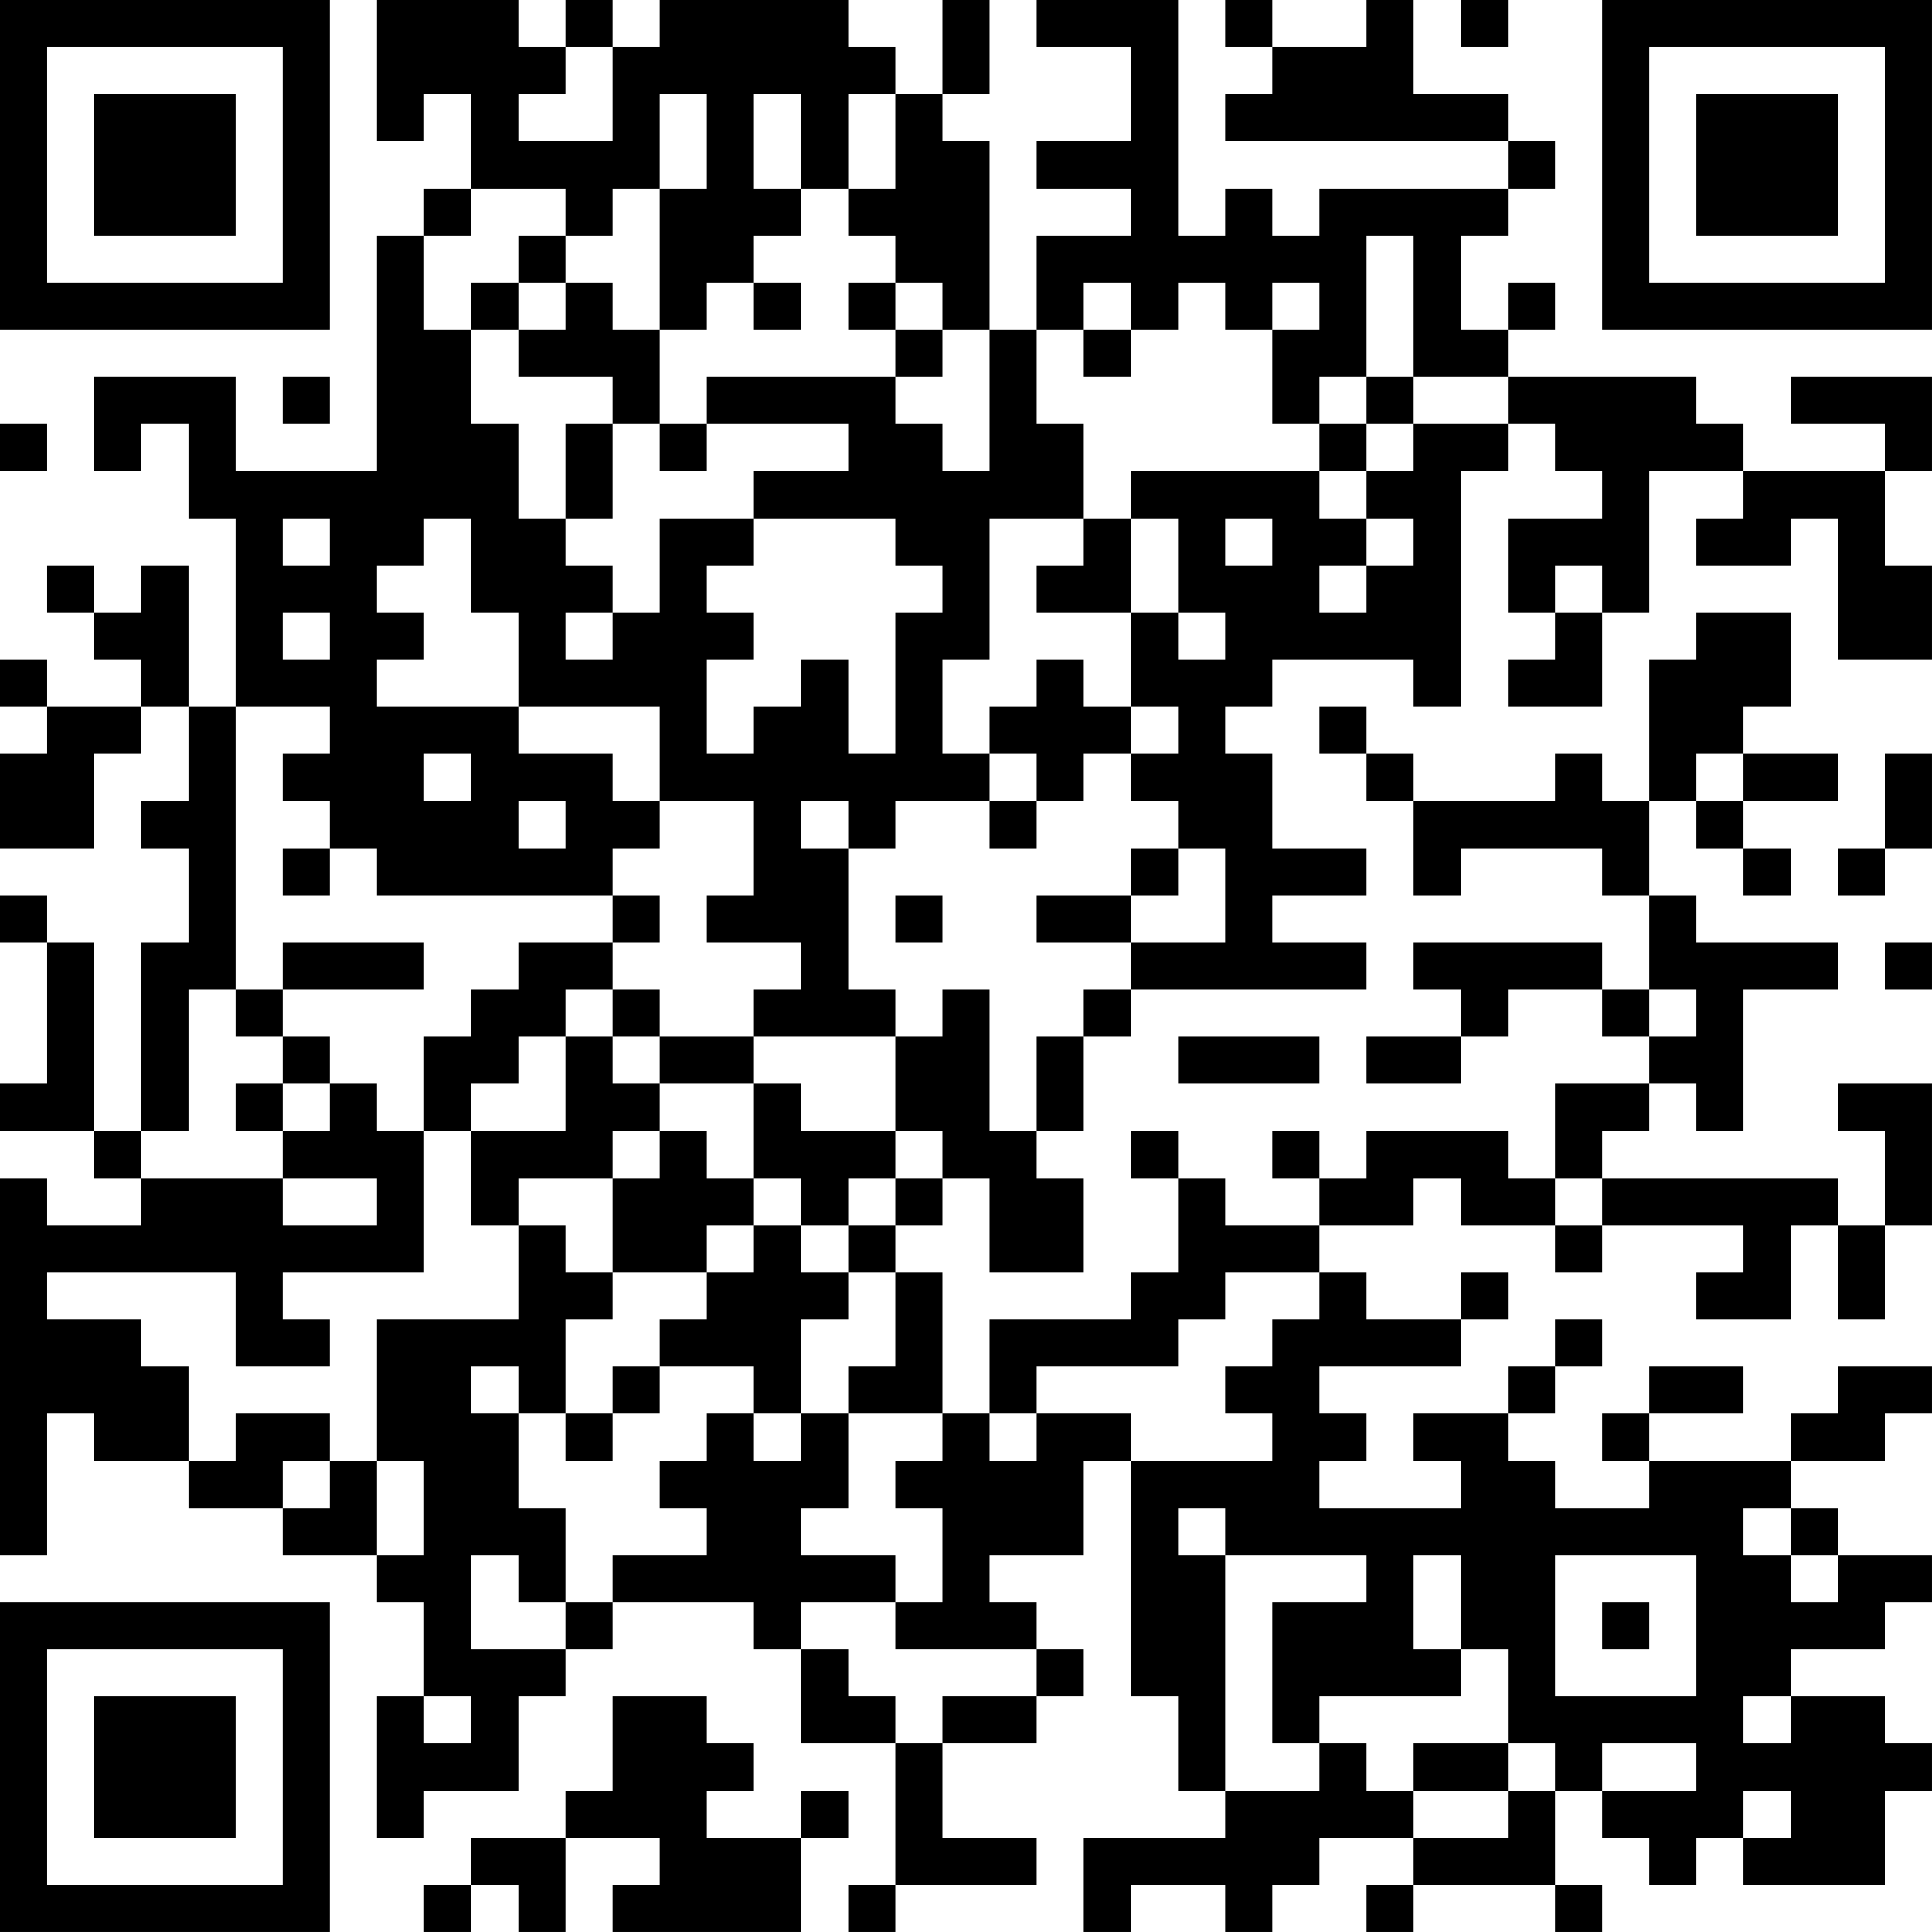 <?xml version="1.0" encoding="UTF-8"?>
<svg xmlns="http://www.w3.org/2000/svg" version="1.1" width="200" height="200" viewBox="0 0 200 200"><rect x="0" y="0" width="200" height="200" fill="#ffffff"/><g transform="scale(4.878)"><g transform="translate(0,0)"><path fill-rule="evenodd" d="M8 0L8 3L9 3L9 2L10 2L10 4L9 4L9 5L8 5L8 10L5 10L5 8L2 8L2 10L3 10L3 9L4 9L4 11L5 11L5 15L4 15L4 12L3 12L3 13L2 13L2 12L1 12L1 13L2 13L2 14L3 14L3 15L1 15L1 14L0 14L0 15L1 15L1 16L0 16L0 18L2 18L2 16L3 16L3 15L4 15L4 17L3 17L3 18L4 18L4 20L3 20L3 24L2 24L2 20L1 20L1 19L0 19L0 20L1 20L1 23L0 23L0 24L2 24L2 25L3 25L3 26L1 26L1 25L0 25L0 33L1 33L1 30L2 30L2 31L4 31L4 32L6 32L6 33L8 33L8 34L9 34L9 36L8 36L8 39L9 39L9 38L11 38L11 36L12 36L12 35L13 35L13 34L16 34L16 35L17 35L17 37L19 37L19 40L18 40L18 41L19 41L19 40L22 40L22 39L20 39L20 37L22 37L22 36L23 36L23 35L22 35L22 34L21 34L21 33L23 33L23 31L24 31L24 36L25 36L25 38L26 38L26 39L23 39L23 41L24 41L24 40L26 40L26 41L27 41L27 40L28 40L28 39L30 39L30 40L29 40L29 41L30 41L30 40L33 40L33 41L34 41L34 40L33 40L33 38L34 38L34 39L35 39L35 40L36 40L36 39L37 39L37 40L40 40L40 38L41 38L41 37L40 37L40 36L38 36L38 35L40 35L40 34L41 34L41 33L39 33L39 32L38 32L38 31L40 31L40 30L41 30L41 29L39 29L39 30L38 30L38 31L35 31L35 30L37 30L37 29L35 29L35 30L34 30L34 31L35 31L35 32L33 32L33 31L32 31L32 30L33 30L33 29L34 29L34 28L33 28L33 29L32 29L32 30L30 30L30 31L31 31L31 32L28 32L28 31L29 31L29 30L28 30L28 29L31 29L31 28L32 28L32 27L31 27L31 28L29 28L29 27L28 27L28 26L30 26L30 25L31 25L31 26L33 26L33 27L34 27L34 26L37 26L37 27L36 27L36 28L38 28L38 26L39 26L39 28L40 28L40 26L41 26L41 23L39 23L39 24L40 24L40 26L39 26L39 25L34 25L34 24L35 24L35 23L36 23L36 24L37 24L37 21L39 21L39 20L36 20L36 19L35 19L35 17L36 17L36 18L37 18L37 19L38 19L38 18L37 18L37 17L39 17L39 16L37 16L37 15L38 15L38 13L36 13L36 14L35 14L35 17L34 17L34 16L33 16L33 17L30 17L30 16L29 16L29 15L28 15L28 16L29 16L29 17L30 17L30 19L31 19L31 18L34 18L34 19L35 19L35 21L34 21L34 20L30 20L30 21L31 21L31 22L29 22L29 23L31 23L31 22L32 22L32 21L34 21L34 22L35 22L35 23L33 23L33 25L32 25L32 24L29 24L29 25L28 25L28 24L27 24L27 25L28 25L28 26L26 26L26 25L25 25L25 24L24 24L24 25L25 25L25 27L24 27L24 28L21 28L21 30L20 30L20 27L19 27L19 26L20 26L20 25L21 25L21 27L23 27L23 25L22 25L22 24L23 24L23 22L24 22L24 21L29 21L29 20L27 20L27 19L29 19L29 18L27 18L27 16L26 16L26 15L27 15L27 14L30 14L30 15L31 15L31 10L32 10L32 9L33 9L33 10L34 10L34 11L32 11L32 13L33 13L33 14L32 14L32 15L34 15L34 13L35 13L35 10L37 10L37 11L36 11L36 12L38 12L38 11L39 11L39 14L41 14L41 12L40 12L40 10L41 10L41 8L38 8L38 9L40 9L40 10L37 10L37 9L36 9L36 8L32 8L32 7L33 7L33 6L32 6L32 7L31 7L31 5L32 5L32 4L33 4L33 3L32 3L32 2L30 2L30 0L29 0L29 1L27 1L27 0L26 0L26 1L27 1L27 2L26 2L26 3L32 3L32 4L28 4L28 5L27 5L27 4L26 4L26 5L25 5L25 0L22 0L22 1L24 1L24 3L22 3L22 4L24 4L24 5L22 5L22 7L21 7L21 3L20 3L20 2L21 2L21 0L20 0L20 2L19 2L19 1L18 1L18 0L14 0L14 1L13 1L13 0L12 0L12 1L11 1L11 0ZM31 0L31 1L32 1L32 0ZM12 1L12 2L11 2L11 3L13 3L13 1ZM14 2L14 4L13 4L13 5L12 5L12 4L10 4L10 5L9 5L9 7L10 7L10 9L11 9L11 11L12 11L12 12L13 12L13 13L12 13L12 14L13 14L13 13L14 13L14 11L16 11L16 12L15 12L15 13L16 13L16 14L15 14L15 16L16 16L16 15L17 15L17 14L18 14L18 16L19 16L19 13L20 13L20 12L19 12L19 11L16 11L16 10L18 10L18 9L15 9L15 8L19 8L19 9L20 9L20 10L21 10L21 7L20 7L20 6L19 6L19 5L18 5L18 4L19 4L19 2L18 2L18 4L17 4L17 2L16 2L16 4L17 4L17 5L16 5L16 6L15 6L15 7L14 7L14 4L15 4L15 2ZM11 5L11 6L10 6L10 7L11 7L11 8L13 8L13 9L12 9L12 11L13 11L13 9L14 9L14 10L15 10L15 9L14 9L14 7L13 7L13 6L12 6L12 5ZM29 5L29 8L28 8L28 9L27 9L27 7L28 7L28 6L27 6L27 7L26 7L26 6L25 6L25 7L24 7L24 6L23 6L23 7L22 7L22 9L23 9L23 11L21 11L21 14L20 14L20 16L21 16L21 17L19 17L19 18L18 18L18 17L17 17L17 18L18 18L18 21L19 21L19 22L16 22L16 21L17 21L17 20L15 20L15 19L16 19L16 17L14 17L14 15L11 15L11 13L10 13L10 11L9 11L9 12L8 12L8 13L9 13L9 14L8 14L8 15L11 15L11 16L13 16L13 17L14 17L14 18L13 18L13 19L8 19L8 18L7 18L7 17L6 17L6 16L7 16L7 15L5 15L5 21L4 21L4 24L3 24L3 25L6 25L6 26L8 26L8 25L6 25L6 24L7 24L7 23L8 23L8 24L9 24L9 27L6 27L6 28L7 28L7 29L5 29L5 27L1 27L1 28L3 28L3 29L4 29L4 31L5 31L5 30L7 30L7 31L6 31L6 32L7 32L7 31L8 31L8 33L9 33L9 31L8 31L8 28L11 28L11 26L12 26L12 27L13 27L13 28L12 28L12 30L11 30L11 29L10 29L10 30L11 30L11 32L12 32L12 34L11 34L11 33L10 33L10 35L12 35L12 34L13 34L13 33L15 33L15 32L14 32L14 31L15 31L15 30L16 30L16 31L17 31L17 30L18 30L18 32L17 32L17 33L19 33L19 34L17 34L17 35L18 35L18 36L19 36L19 37L20 37L20 36L22 36L22 35L19 35L19 34L20 34L20 32L19 32L19 31L20 31L20 30L18 30L18 29L19 29L19 27L18 27L18 26L19 26L19 25L20 25L20 24L19 24L19 22L20 22L20 21L21 21L21 24L22 24L22 22L23 22L23 21L24 21L24 20L26 20L26 18L25 18L25 17L24 17L24 16L25 16L25 15L24 15L24 13L25 13L25 14L26 14L26 13L25 13L25 11L24 11L24 10L28 10L28 11L29 11L29 12L28 12L28 13L29 13L29 12L30 12L30 11L29 11L29 10L30 10L30 9L32 9L32 8L30 8L30 5ZM11 6L11 7L12 7L12 6ZM16 6L16 7L17 7L17 6ZM18 6L18 7L19 7L19 8L20 8L20 7L19 7L19 6ZM23 7L23 8L24 8L24 7ZM6 8L6 9L7 9L7 8ZM29 8L29 9L28 9L28 10L29 10L29 9L30 9L30 8ZM0 9L0 10L1 10L1 9ZM6 11L6 12L7 12L7 11ZM23 11L23 12L22 12L22 13L24 13L24 11ZM26 11L26 12L27 12L27 11ZM33 12L33 13L34 13L34 12ZM6 13L6 14L7 14L7 13ZM22 14L22 15L21 15L21 16L22 16L22 17L21 17L21 18L22 18L22 17L23 17L23 16L24 16L24 15L23 15L23 14ZM9 16L9 17L10 17L10 16ZM36 16L36 17L37 17L37 16ZM40 16L40 18L39 18L39 19L40 19L40 18L41 18L41 16ZM11 17L11 18L12 18L12 17ZM6 18L6 19L7 19L7 18ZM24 18L24 19L22 19L22 20L24 20L24 19L25 19L25 18ZM13 19L13 20L11 20L11 21L10 21L10 22L9 22L9 24L10 24L10 26L11 26L11 25L13 25L13 27L15 27L15 28L14 28L14 29L13 29L13 30L12 30L12 31L13 31L13 30L14 30L14 29L16 29L16 30L17 30L17 28L18 28L18 27L17 27L17 26L18 26L18 25L19 25L19 24L17 24L17 23L16 23L16 22L14 22L14 21L13 21L13 20L14 20L14 19ZM19 19L19 20L20 20L20 19ZM6 20L6 21L5 21L5 22L6 22L6 23L5 23L5 24L6 24L6 23L7 23L7 22L6 22L6 21L9 21L9 20ZM40 20L40 21L41 21L41 20ZM12 21L12 22L11 22L11 23L10 23L10 24L12 24L12 22L13 22L13 23L14 23L14 24L13 24L13 25L14 25L14 24L15 24L15 25L16 25L16 26L15 26L15 27L16 27L16 26L17 26L17 25L16 25L16 23L14 23L14 22L13 22L13 21ZM35 21L35 22L36 22L36 21ZM25 22L25 23L28 23L28 22ZM33 25L33 26L34 26L34 25ZM26 27L26 28L25 28L25 29L22 29L22 30L21 30L21 31L22 31L22 30L24 30L24 31L27 31L27 30L26 30L26 29L27 29L27 28L28 28L28 27ZM25 32L25 33L26 33L26 38L28 38L28 37L29 37L29 38L30 38L30 39L32 39L32 38L33 38L33 37L32 37L32 35L31 35L31 33L30 33L30 35L31 35L31 36L28 36L28 37L27 37L27 34L29 34L29 33L26 33L26 32ZM37 32L37 33L38 33L38 34L39 34L39 33L38 33L38 32ZM33 33L33 36L36 36L36 33ZM34 34L34 35L35 35L35 34ZM9 36L9 37L10 37L10 36ZM13 36L13 38L12 38L12 39L10 39L10 40L9 40L9 41L10 41L10 40L11 40L11 41L12 41L12 39L14 39L14 40L13 40L13 41L17 41L17 39L18 39L18 38L17 38L17 39L15 39L15 38L16 38L16 37L15 37L15 36ZM37 36L37 37L38 37L38 36ZM30 37L30 38L32 38L32 37ZM34 37L34 38L36 38L36 37ZM37 38L37 39L38 39L38 38ZM0 0L0 7L7 7L7 0ZM1 1L1 6L6 6L6 1ZM2 2L2 5L5 5L5 2ZM34 0L34 7L41 7L41 0ZM35 1L35 6L40 6L40 1ZM36 2L36 5L39 5L39 2ZM0 34L0 41L7 41L7 34ZM1 35L1 40L6 40L6 35ZM2 36L2 39L5 39L5 36Z" fill="#000000"/></g></g></svg>
